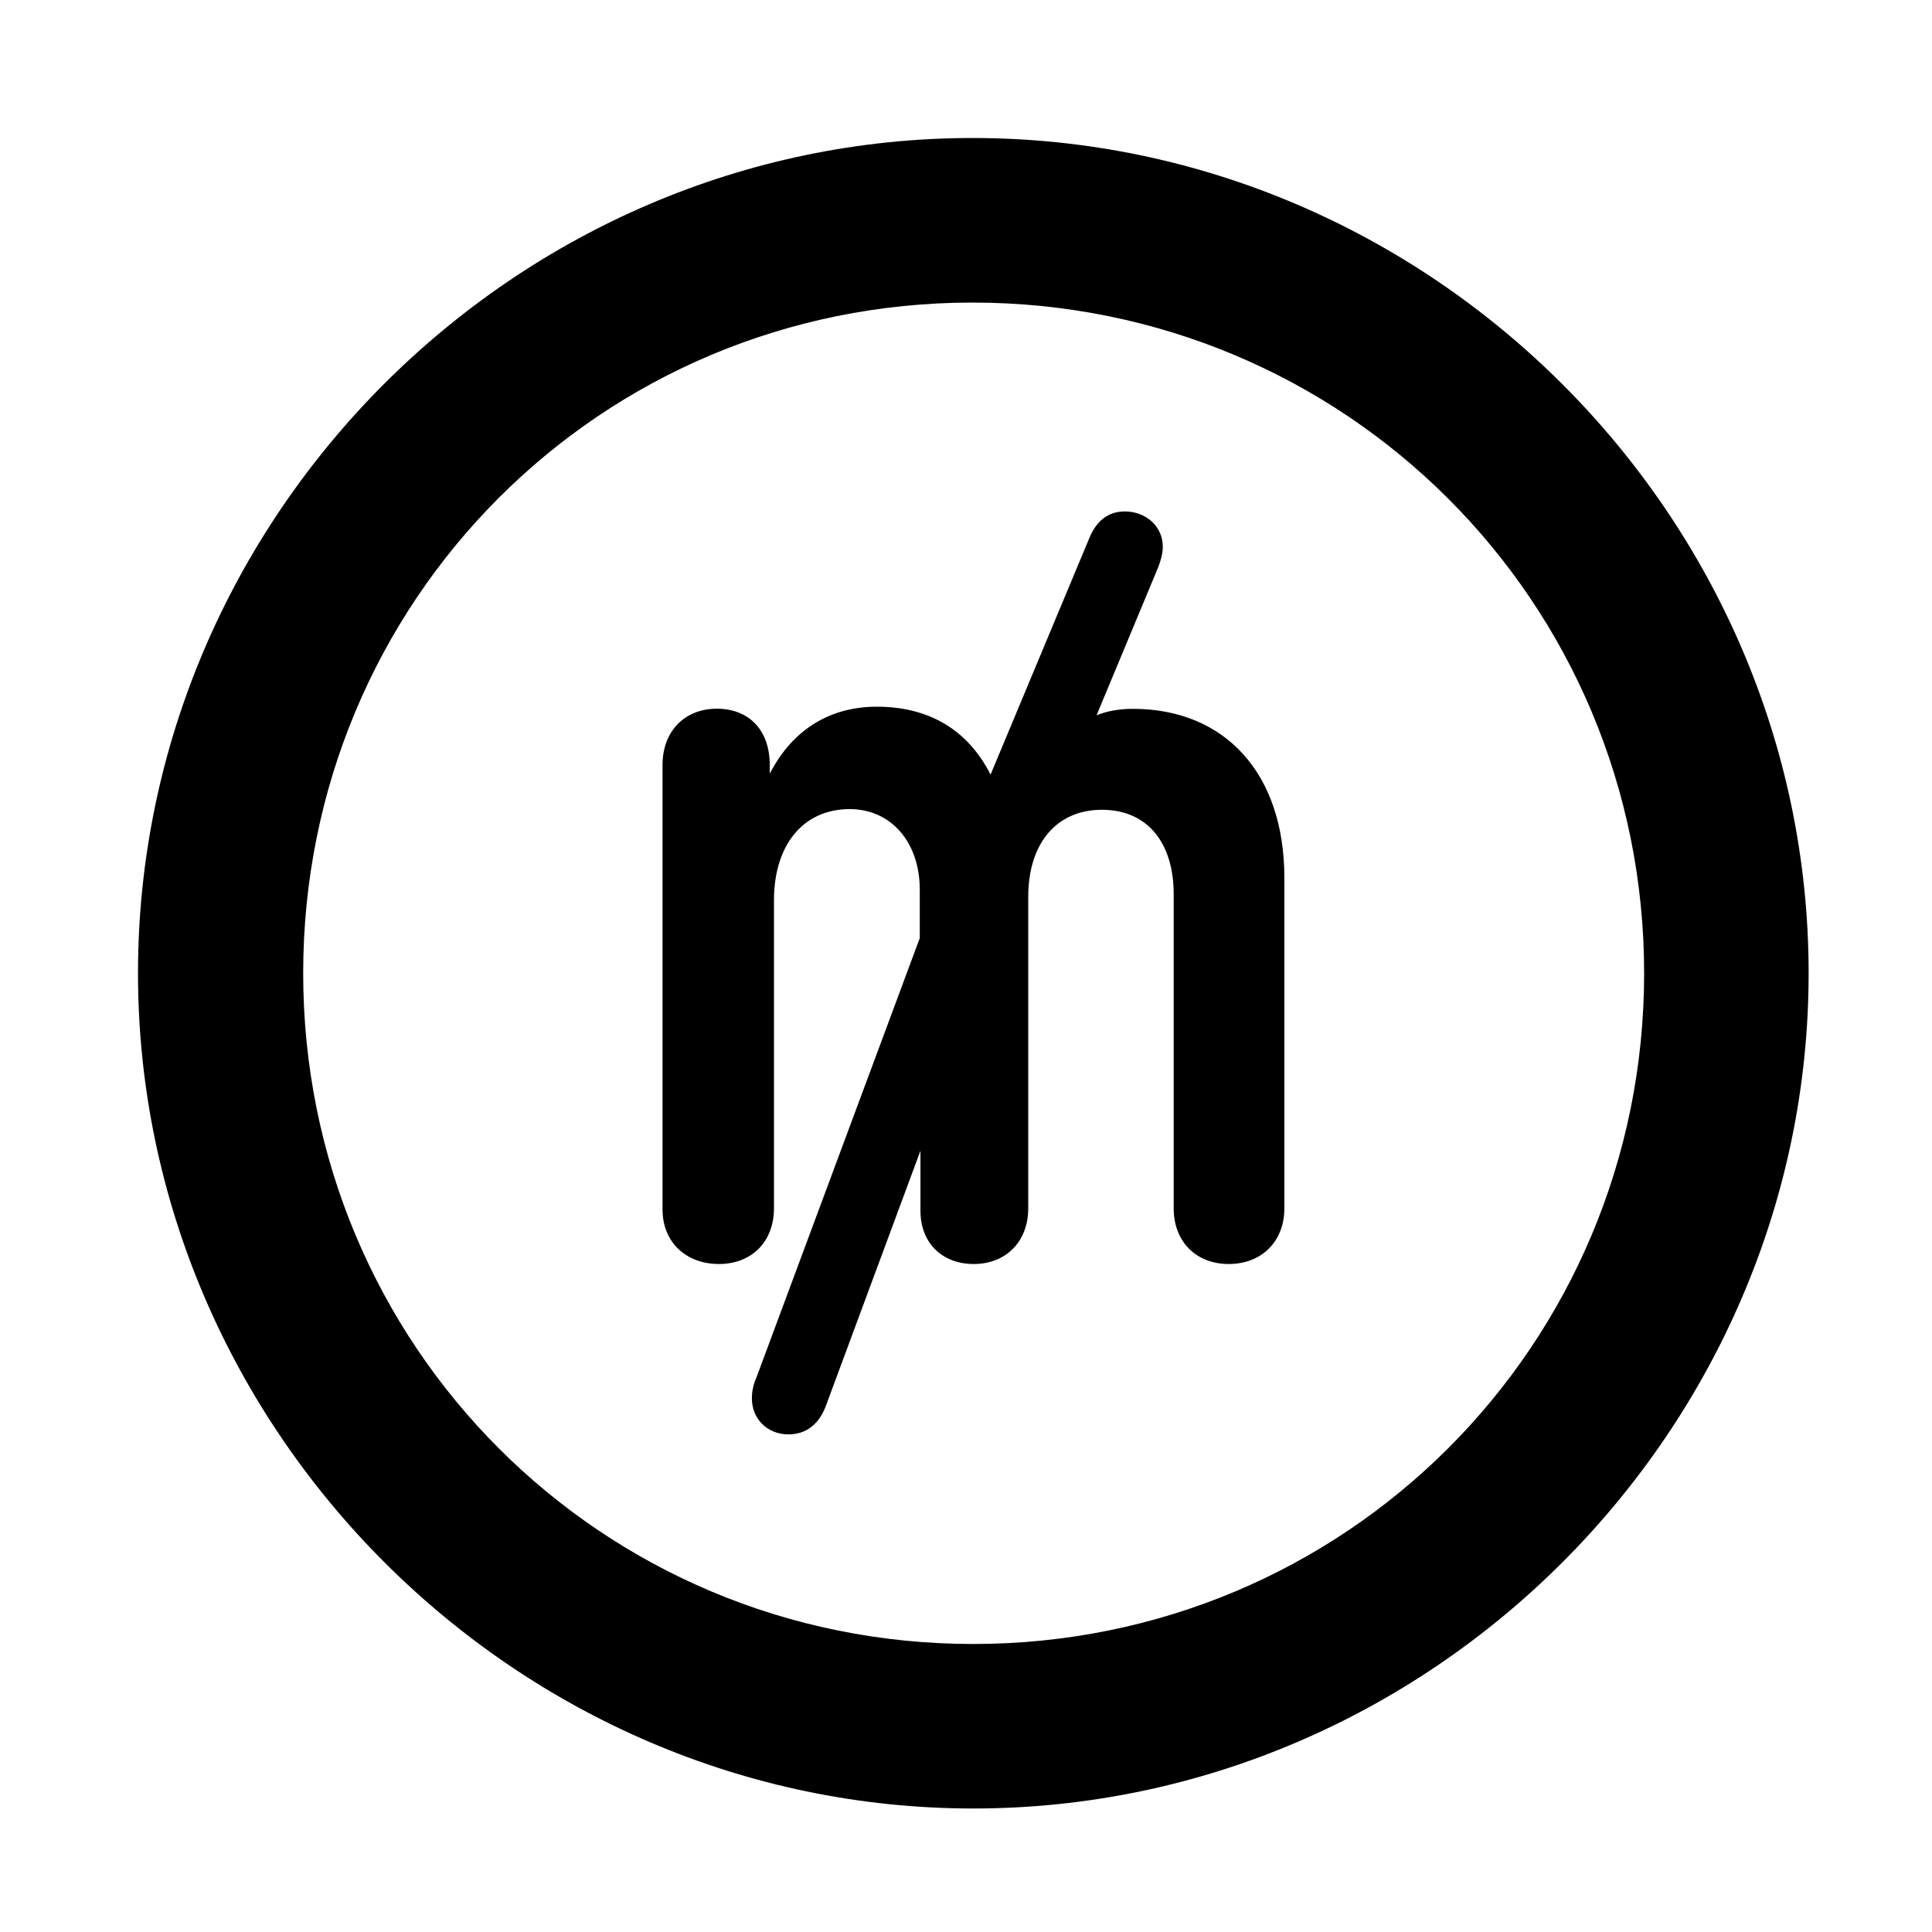 <svg width="28" height="28" viewBox="0 0 28 28" fill="none" xmlns="http://www.w3.org/2000/svg">
<path d="M14.105 26.21C20.737 26.21 26.212 20.727 26.212 14.105C26.212 7.473 20.727 2 14.095 2C7.475 2 2 7.473 2 14.105C2 20.727 7.485 26.21 14.105 26.21ZM14.105 23.826C8.711 23.826 4.394 19.499 4.394 14.105C4.394 8.711 8.701 4.385 14.095 4.385C19.489 4.385 23.828 8.711 23.828 14.105C23.828 19.499 19.499 23.826 14.105 23.826Z" fill="black"/>
<path d="M10.42 18.319C10.893 18.319 11.217 17.996 11.217 17.511V13.047C11.217 12.252 11.636 11.726 12.315 11.726C12.911 11.726 13.33 12.204 13.33 12.893V13.596L10.963 19.963C10.919 20.06 10.897 20.162 10.897 20.268C10.897 20.564 11.121 20.788 11.427 20.788C11.68 20.788 11.861 20.646 11.962 20.394L13.34 16.677V17.549C13.34 18.013 13.654 18.319 14.112 18.319C14.577 18.319 14.902 17.996 14.902 17.511V12.999C14.902 12.223 15.311 11.736 15.97 11.736C16.622 11.736 17.01 12.204 17.01 12.961V17.511C17.01 17.996 17.335 18.319 17.809 18.319C18.28 18.319 18.614 17.996 18.614 17.511V12.723C18.614 11.204 17.75 10.273 16.418 10.273C16.208 10.273 16.033 10.309 15.892 10.367L16.786 8.22C16.819 8.131 16.852 8.03 16.852 7.923C16.852 7.629 16.609 7.412 16.301 7.412C16.058 7.412 15.887 7.554 15.788 7.797L14.356 11.226C14.014 10.552 13.433 10.242 12.707 10.242C12.055 10.242 11.497 10.55 11.156 11.213V11.091C11.156 10.56 10.836 10.271 10.389 10.271C9.924 10.271 9.602 10.597 9.602 11.084V17.53C9.602 17.996 9.936 18.319 10.42 18.319Z" fill="black"/>
</svg>
